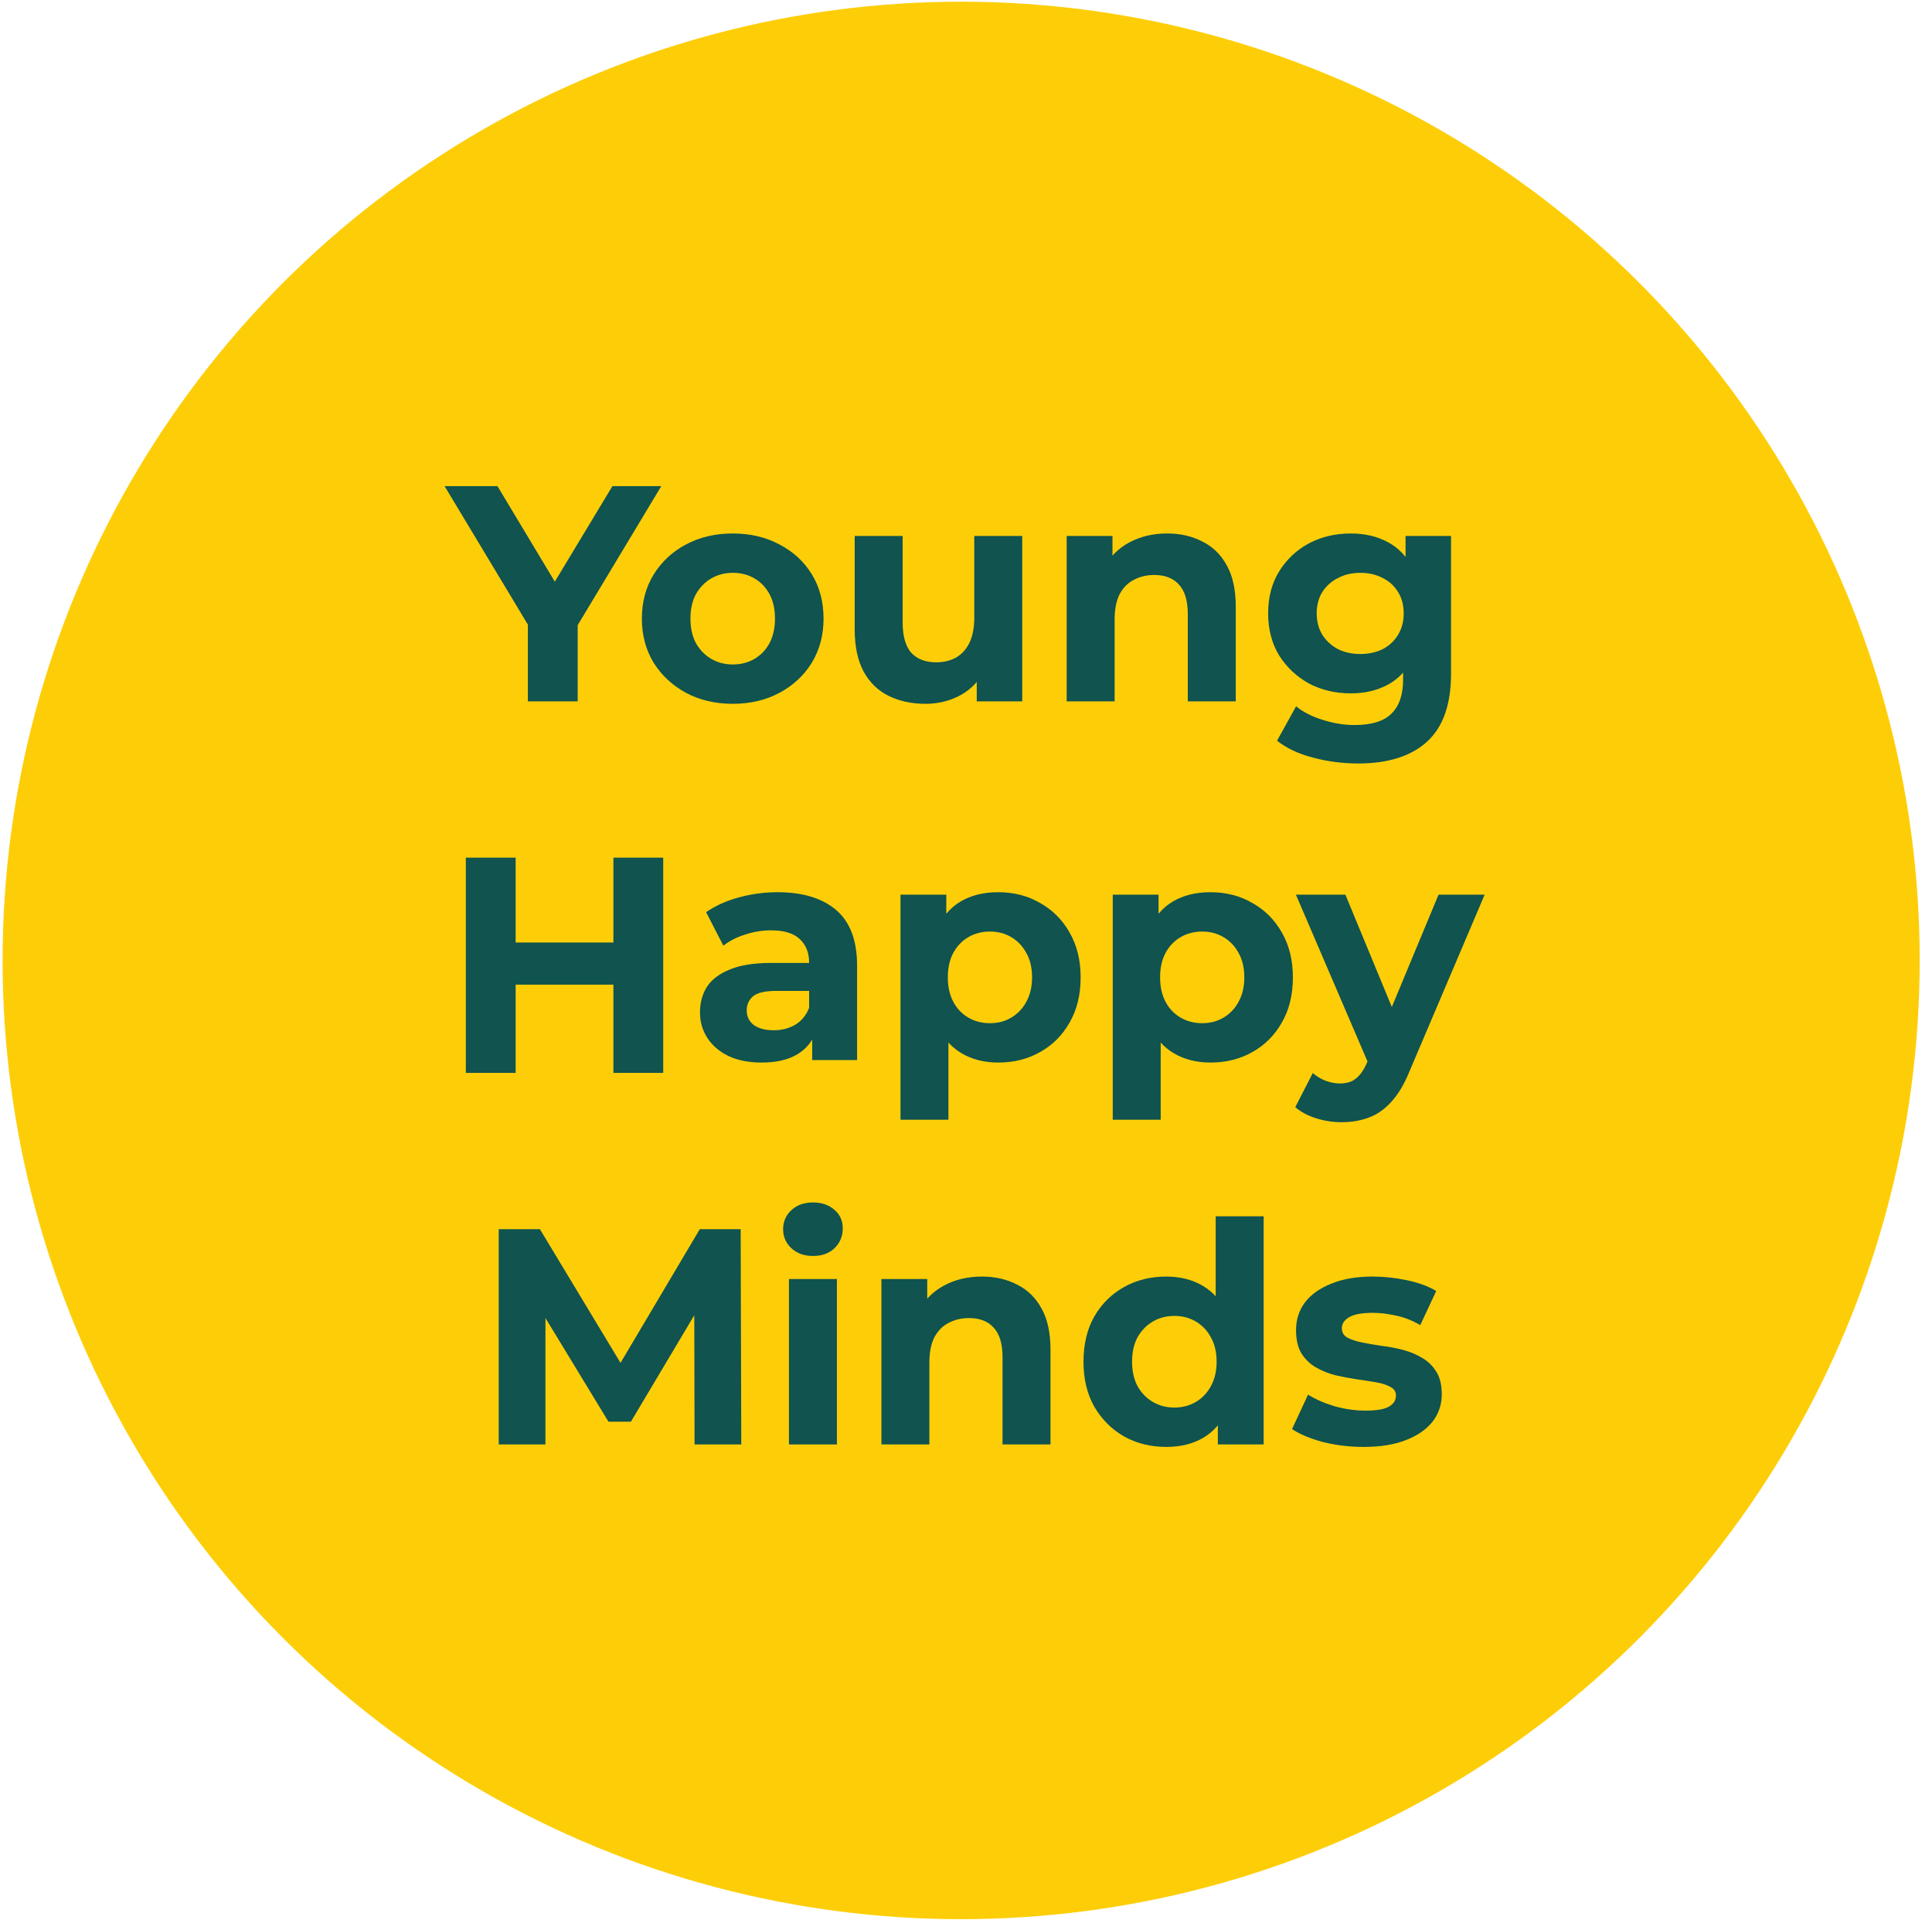 <svg xmlns="http://www.w3.org/2000/svg" width="152" height="151" viewBox="0 0 152 151" fill="none">
<circle cx="75.618" cy="75.548" r="75.414" fill="#FDCE08"/>
<path d="M41.531 55.169V48.252L42.426 50.622L34.977 38.238H39.137L44.845 47.744H42.45L48.182 38.238H52.028L44.579 50.622L45.449 48.252V55.169H41.531Z" fill="#10534F"/>
<path d="M57.658 55.362C56.272 55.362 55.038 55.072 53.958 54.492C52.894 53.911 52.047 53.121 51.418 52.121C50.806 51.106 50.499 49.953 50.499 48.663C50.499 47.357 50.806 46.204 51.418 45.204C52.047 44.188 52.894 43.398 53.958 42.834C55.038 42.253 56.272 41.963 57.658 41.963C59.029 41.963 60.254 42.253 61.335 42.834C62.415 43.398 63.262 44.18 63.874 45.18C64.487 46.18 64.793 47.34 64.793 48.663C64.793 49.953 64.487 51.106 63.874 52.121C63.262 53.121 62.415 53.911 61.335 54.492C60.254 55.072 59.029 55.362 57.658 55.362ZM57.658 52.267C58.287 52.267 58.852 52.121 59.351 51.831C59.851 51.541 60.246 51.13 60.537 50.598C60.827 50.049 60.972 49.404 60.972 48.663C60.972 47.905 60.827 47.26 60.537 46.728C60.246 46.196 59.851 45.785 59.351 45.494C58.852 45.204 58.287 45.059 57.658 45.059C57.029 45.059 56.465 45.204 55.965 45.494C55.465 45.785 55.062 46.196 54.756 46.728C54.466 47.26 54.321 47.905 54.321 48.663C54.321 49.404 54.466 50.049 54.756 50.598C55.062 51.13 55.465 51.541 55.965 51.831C56.465 52.121 57.029 52.267 57.658 52.267Z" fill="#10534F"/>
<path d="M72.806 55.362C71.725 55.362 70.758 55.153 69.903 54.734C69.065 54.314 68.412 53.677 67.944 52.823C67.477 51.952 67.243 50.848 67.243 49.509V42.157H71.016V48.953C71.016 50.033 71.242 50.831 71.693 51.347C72.161 51.847 72.814 52.097 73.652 52.097C74.233 52.097 74.749 51.976 75.2 51.734C75.652 51.476 76.007 51.09 76.264 50.574C76.522 50.041 76.651 49.38 76.651 48.59V42.157H80.425V55.169H76.845V51.589L77.498 52.629C77.063 53.532 76.418 54.218 75.563 54.685C74.725 55.137 73.805 55.362 72.806 55.362Z" fill="#10534F"/>
<path d="M91.829 41.963C92.861 41.963 93.78 42.173 94.587 42.592C95.409 42.995 96.054 43.624 96.521 44.478C96.989 45.317 97.223 46.397 97.223 47.719V55.169H93.45V48.3C93.45 47.252 93.216 46.478 92.748 45.978C92.297 45.478 91.652 45.228 90.813 45.228C90.217 45.228 89.677 45.357 89.193 45.615C88.725 45.857 88.354 46.236 88.08 46.752C87.822 47.268 87.693 47.929 87.693 48.735V55.169H83.92V42.157H87.524V45.76L86.847 44.672C87.314 43.801 87.984 43.132 88.854 42.664C89.725 42.197 90.717 41.963 91.829 41.963Z" fill="#10534F"/>
<path d="M106.857 60.055C105.631 60.055 104.446 59.901 103.301 59.595C102.173 59.305 101.229 58.861 100.471 58.265L101.971 55.556C102.519 56.007 103.213 56.362 104.051 56.62C104.906 56.894 105.744 57.031 106.566 57.031C107.905 57.031 108.872 56.733 109.469 56.136C110.082 55.54 110.388 54.653 110.388 53.476V51.517L110.63 48.252L110.581 44.962V42.157H114.161V52.992C114.161 55.411 113.532 57.193 112.274 58.337C111.017 59.482 109.211 60.055 106.857 60.055ZM106.276 54.54C105.067 54.54 103.97 54.282 102.987 53.766C102.019 53.234 101.237 52.5 100.641 51.565C100.06 50.614 99.77 49.509 99.77 48.252C99.77 46.978 100.06 45.873 100.641 44.938C101.237 43.987 102.019 43.253 102.987 42.737C103.97 42.221 105.067 41.963 106.276 41.963C107.373 41.963 108.34 42.189 109.179 42.64C110.017 43.076 110.67 43.761 111.138 44.696C111.605 45.615 111.839 46.8 111.839 48.252C111.839 49.687 111.605 50.872 111.138 51.807C110.67 52.726 110.017 53.411 109.179 53.863C108.34 54.314 107.373 54.54 106.276 54.54ZM107.026 51.444C107.687 51.444 108.276 51.315 108.792 51.057C109.308 50.783 109.711 50.404 110.001 49.92C110.291 49.437 110.436 48.88 110.436 48.252C110.436 47.607 110.291 47.05 110.001 46.583C109.711 46.099 109.308 45.728 108.792 45.47C108.276 45.196 107.687 45.059 107.026 45.059C106.365 45.059 105.776 45.196 105.26 45.47C104.744 45.728 104.333 46.099 104.027 46.583C103.737 47.05 103.591 47.607 103.591 48.252C103.591 48.88 103.737 49.437 104.027 49.92C104.333 50.404 104.744 50.783 105.26 51.057C105.776 51.315 106.365 51.444 107.026 51.444Z" fill="#10534F"/>
<path d="M48.26 67.464H52.178V84.394H48.26V67.464ZM40.569 84.394H36.65V67.464H40.569V84.394ZM48.55 77.453H40.278V74.139H48.55V77.453Z" fill="#10534F"/>
<path d="M63.9 83.387V80.847L63.658 80.291V75.744C63.658 74.938 63.408 74.309 62.908 73.857C62.424 73.406 61.674 73.18 60.658 73.18C59.965 73.18 59.28 73.293 58.603 73.519C57.942 73.728 57.377 74.018 56.91 74.389L55.555 71.753C56.265 71.253 57.119 70.866 58.119 70.592C59.119 70.318 60.135 70.181 61.166 70.181C63.15 70.181 64.69 70.648 65.786 71.584C66.883 72.519 67.431 73.978 67.431 75.961V83.387H63.9ZM59.933 83.58C58.917 83.58 58.046 83.411 57.321 83.072C56.595 82.718 56.039 82.242 55.652 81.645C55.265 81.049 55.071 80.379 55.071 79.638C55.071 78.864 55.257 78.187 55.628 77.606C56.015 77.026 56.619 76.574 57.442 76.252C58.264 75.913 59.336 75.744 60.658 75.744H64.117V77.945H61.07C60.183 77.945 59.57 78.09 59.231 78.38C58.909 78.67 58.748 79.033 58.748 79.469C58.748 79.952 58.933 80.339 59.304 80.629C59.691 80.903 60.215 81.041 60.876 81.041C61.505 81.041 62.069 80.895 62.569 80.605C63.069 80.299 63.432 79.856 63.658 79.275L64.238 81.016C63.964 81.855 63.464 82.492 62.739 82.927C62.013 83.362 61.078 83.58 59.933 83.58Z" fill="#10534F"/>
<path d="M78.537 83.58C77.441 83.58 76.481 83.338 75.659 82.855C74.837 82.371 74.192 81.637 73.724 80.654C73.272 79.654 73.047 78.396 73.047 76.88C73.047 75.349 73.264 74.091 73.7 73.107C74.135 72.124 74.764 71.39 75.586 70.906C76.409 70.423 77.392 70.181 78.537 70.181C79.763 70.181 80.859 70.463 81.826 71.027C82.81 71.576 83.584 72.35 84.148 73.349C84.729 74.349 85.019 75.526 85.019 76.88C85.019 78.251 84.729 79.436 84.148 80.436C83.584 81.436 82.81 82.21 81.826 82.758C80.859 83.306 79.763 83.58 78.537 83.58ZM70.846 88.079V70.374H74.45V73.035L74.377 76.905L74.619 80.75V88.079H70.846ZM77.884 80.484C78.513 80.484 79.069 80.339 79.553 80.049C80.053 79.759 80.448 79.347 80.738 78.815C81.044 78.267 81.198 77.622 81.198 76.88C81.198 76.123 81.044 75.478 80.738 74.946C80.448 74.413 80.053 74.002 79.553 73.712C79.069 73.422 78.513 73.277 77.884 73.277C77.255 73.277 76.691 73.422 76.191 73.712C75.691 74.002 75.296 74.413 75.006 74.946C74.716 75.478 74.57 76.123 74.57 76.88C74.57 77.622 74.716 78.267 75.006 78.815C75.296 79.347 75.691 79.759 76.191 80.049C76.691 80.339 77.255 80.484 77.884 80.484Z" fill="#10534F"/>
<path d="M95.236 83.58C94.14 83.58 93.18 83.338 92.358 82.855C91.536 82.371 90.891 81.637 90.423 80.654C89.972 79.654 89.746 78.396 89.746 76.88C89.746 75.349 89.963 74.091 90.399 73.107C90.834 72.124 91.463 71.39 92.285 70.906C93.108 70.423 94.091 70.181 95.236 70.181C96.462 70.181 97.558 70.463 98.526 71.027C99.509 71.576 100.283 72.35 100.848 73.349C101.428 74.349 101.718 75.526 101.718 76.88C101.718 78.251 101.428 79.436 100.848 80.436C100.283 81.436 99.509 82.21 98.526 82.758C97.558 83.306 96.462 83.58 95.236 83.58ZM87.545 88.079V70.374H91.149V73.035L91.076 76.905L91.318 80.75V88.079H87.545ZM94.583 80.484C95.212 80.484 95.768 80.339 96.252 80.049C96.752 79.759 97.147 79.347 97.437 78.815C97.743 78.267 97.897 77.622 97.897 76.88C97.897 76.123 97.743 75.478 97.437 74.946C97.147 74.413 96.752 74.002 96.252 73.712C95.768 73.422 95.212 73.277 94.583 73.277C93.954 73.277 93.39 73.422 92.89 73.712C92.39 74.002 91.995 74.413 91.705 74.946C91.415 75.478 91.27 76.123 91.27 76.88C91.27 77.622 91.415 78.267 91.705 78.815C91.995 79.347 92.39 79.759 92.89 80.049C93.39 80.339 93.954 80.484 94.583 80.484Z" fill="#10534F"/>
<path d="M105.534 88.272C104.857 88.272 104.188 88.168 103.527 87.958C102.866 87.748 102.326 87.458 101.906 87.087L103.285 84.403C103.575 84.66 103.906 84.862 104.277 85.007C104.664 85.152 105.043 85.225 105.413 85.225C105.946 85.225 106.365 85.096 106.671 84.838C106.994 84.596 107.284 84.185 107.542 83.604L108.219 82.008L108.509 81.597L113.177 70.374H116.805L110.928 84.185C110.509 85.233 110.025 86.055 109.477 86.652C108.945 87.249 108.348 87.668 107.687 87.91C107.042 88.151 106.325 88.272 105.534 88.272ZM107.76 83.895L101.955 70.374H105.849L110.348 81.258L107.76 83.895Z" fill="#10534F"/>
<path d="M39.237 113.62V96.689H42.478L49.685 108.638H47.968L55.055 96.689H58.272L58.32 113.62H54.644L54.62 102.325H55.297L49.637 111.83H47.871L42.091 102.325H42.913V113.62H39.237Z" fill="#10534F"/>
<path d="M62.071 113.62V100.608H65.844V113.62H62.071ZM63.958 98.794C63.264 98.794 62.7 98.592 62.264 98.189C61.829 97.786 61.611 97.286 61.611 96.689C61.611 96.093 61.829 95.593 62.264 95.19C62.7 94.787 63.264 94.585 63.958 94.585C64.651 94.585 65.215 94.779 65.65 95.166C66.086 95.537 66.304 96.02 66.304 96.617C66.304 97.246 66.086 97.77 65.65 98.189C65.231 98.592 64.667 98.794 63.958 98.794Z" fill="#10534F"/>
<path d="M77.255 100.414C78.287 100.414 79.206 100.624 80.012 101.043C80.835 101.446 81.479 102.075 81.947 102.93C82.415 103.768 82.648 104.848 82.648 106.171V113.62H78.875V106.751C78.875 105.703 78.641 104.929 78.174 104.429C77.722 103.929 77.078 103.679 76.239 103.679C75.642 103.679 75.102 103.808 74.618 104.066C74.151 104.308 73.78 104.687 73.506 105.203C73.248 105.719 73.119 106.38 73.119 107.186V113.62H69.346V100.608H72.95V104.211L72.272 103.123C72.74 102.252 73.409 101.583 74.28 101.116C75.151 100.648 76.142 100.414 77.255 100.414Z" fill="#10534F"/>
<path d="M91.75 113.814C90.525 113.814 89.42 113.539 88.437 112.991C87.453 112.427 86.671 111.645 86.091 110.645C85.526 109.645 85.244 108.468 85.244 107.114C85.244 105.743 85.526 104.558 86.091 103.558C86.671 102.559 87.453 101.785 88.437 101.236C89.42 100.688 90.525 100.414 91.75 100.414C92.847 100.414 93.806 100.656 94.628 101.14C95.451 101.623 96.088 102.357 96.539 103.341C96.991 104.324 97.216 105.582 97.216 107.114C97.216 108.63 96.999 109.887 96.563 110.887C96.128 111.871 95.499 112.604 94.677 113.088C93.871 113.572 92.895 113.814 91.75 113.814ZM92.403 110.718C93.016 110.718 93.572 110.573 94.072 110.282C94.572 109.992 94.967 109.581 95.257 109.049C95.564 108.501 95.717 107.856 95.717 107.114C95.717 106.356 95.564 105.711 95.257 105.179C94.967 104.647 94.572 104.236 94.072 103.945C93.572 103.655 93.016 103.51 92.403 103.51C91.774 103.51 91.21 103.655 90.71 103.945C90.21 104.236 89.807 104.647 89.501 105.179C89.211 105.711 89.066 106.356 89.066 107.114C89.066 107.856 89.211 108.501 89.501 109.049C89.807 109.581 90.21 109.992 90.71 110.282C91.21 110.573 91.774 110.718 92.403 110.718ZM95.814 113.62V110.96L95.886 107.09L95.644 103.244V95.674H99.417V113.62H95.814Z" fill="#10534F"/>
<path d="M107.287 113.814C106.175 113.814 105.102 113.685 104.07 113.427C103.055 113.152 102.248 112.814 101.652 112.411L102.91 109.702C103.506 110.073 104.208 110.379 105.014 110.621C105.836 110.847 106.642 110.96 107.432 110.96C108.303 110.96 108.916 110.855 109.271 110.645C109.641 110.435 109.827 110.145 109.827 109.774C109.827 109.468 109.682 109.242 109.392 109.097C109.117 108.936 108.747 108.815 108.279 108.734C107.811 108.654 107.295 108.573 106.731 108.492C106.183 108.412 105.626 108.307 105.062 108.178C104.498 108.033 103.982 107.823 103.514 107.549C103.047 107.275 102.668 106.904 102.377 106.437C102.103 105.969 101.966 105.364 101.966 104.623C101.966 103.8 102.2 103.075 102.668 102.446C103.151 101.817 103.845 101.325 104.748 100.97C105.651 100.6 106.731 100.414 107.989 100.414C108.876 100.414 109.779 100.511 110.698 100.704C111.617 100.898 112.383 101.18 112.995 101.551L111.738 104.236C111.109 103.865 110.472 103.615 109.827 103.486C109.198 103.341 108.585 103.268 107.989 103.268C107.15 103.268 106.538 103.381 106.151 103.607C105.764 103.832 105.57 104.123 105.57 104.477C105.57 104.8 105.707 105.042 105.981 105.203C106.271 105.364 106.65 105.493 107.118 105.59C107.586 105.687 108.094 105.775 108.642 105.856C109.206 105.921 109.77 106.025 110.335 106.171C110.899 106.316 111.407 106.525 111.859 106.799C112.326 107.057 112.705 107.42 112.995 107.888C113.286 108.339 113.431 108.936 113.431 109.678C113.431 110.484 113.189 111.201 112.705 111.83C112.221 112.443 111.52 112.927 110.601 113.281C109.698 113.636 108.593 113.814 107.287 113.814Z" fill="#10534F"/>
</svg>